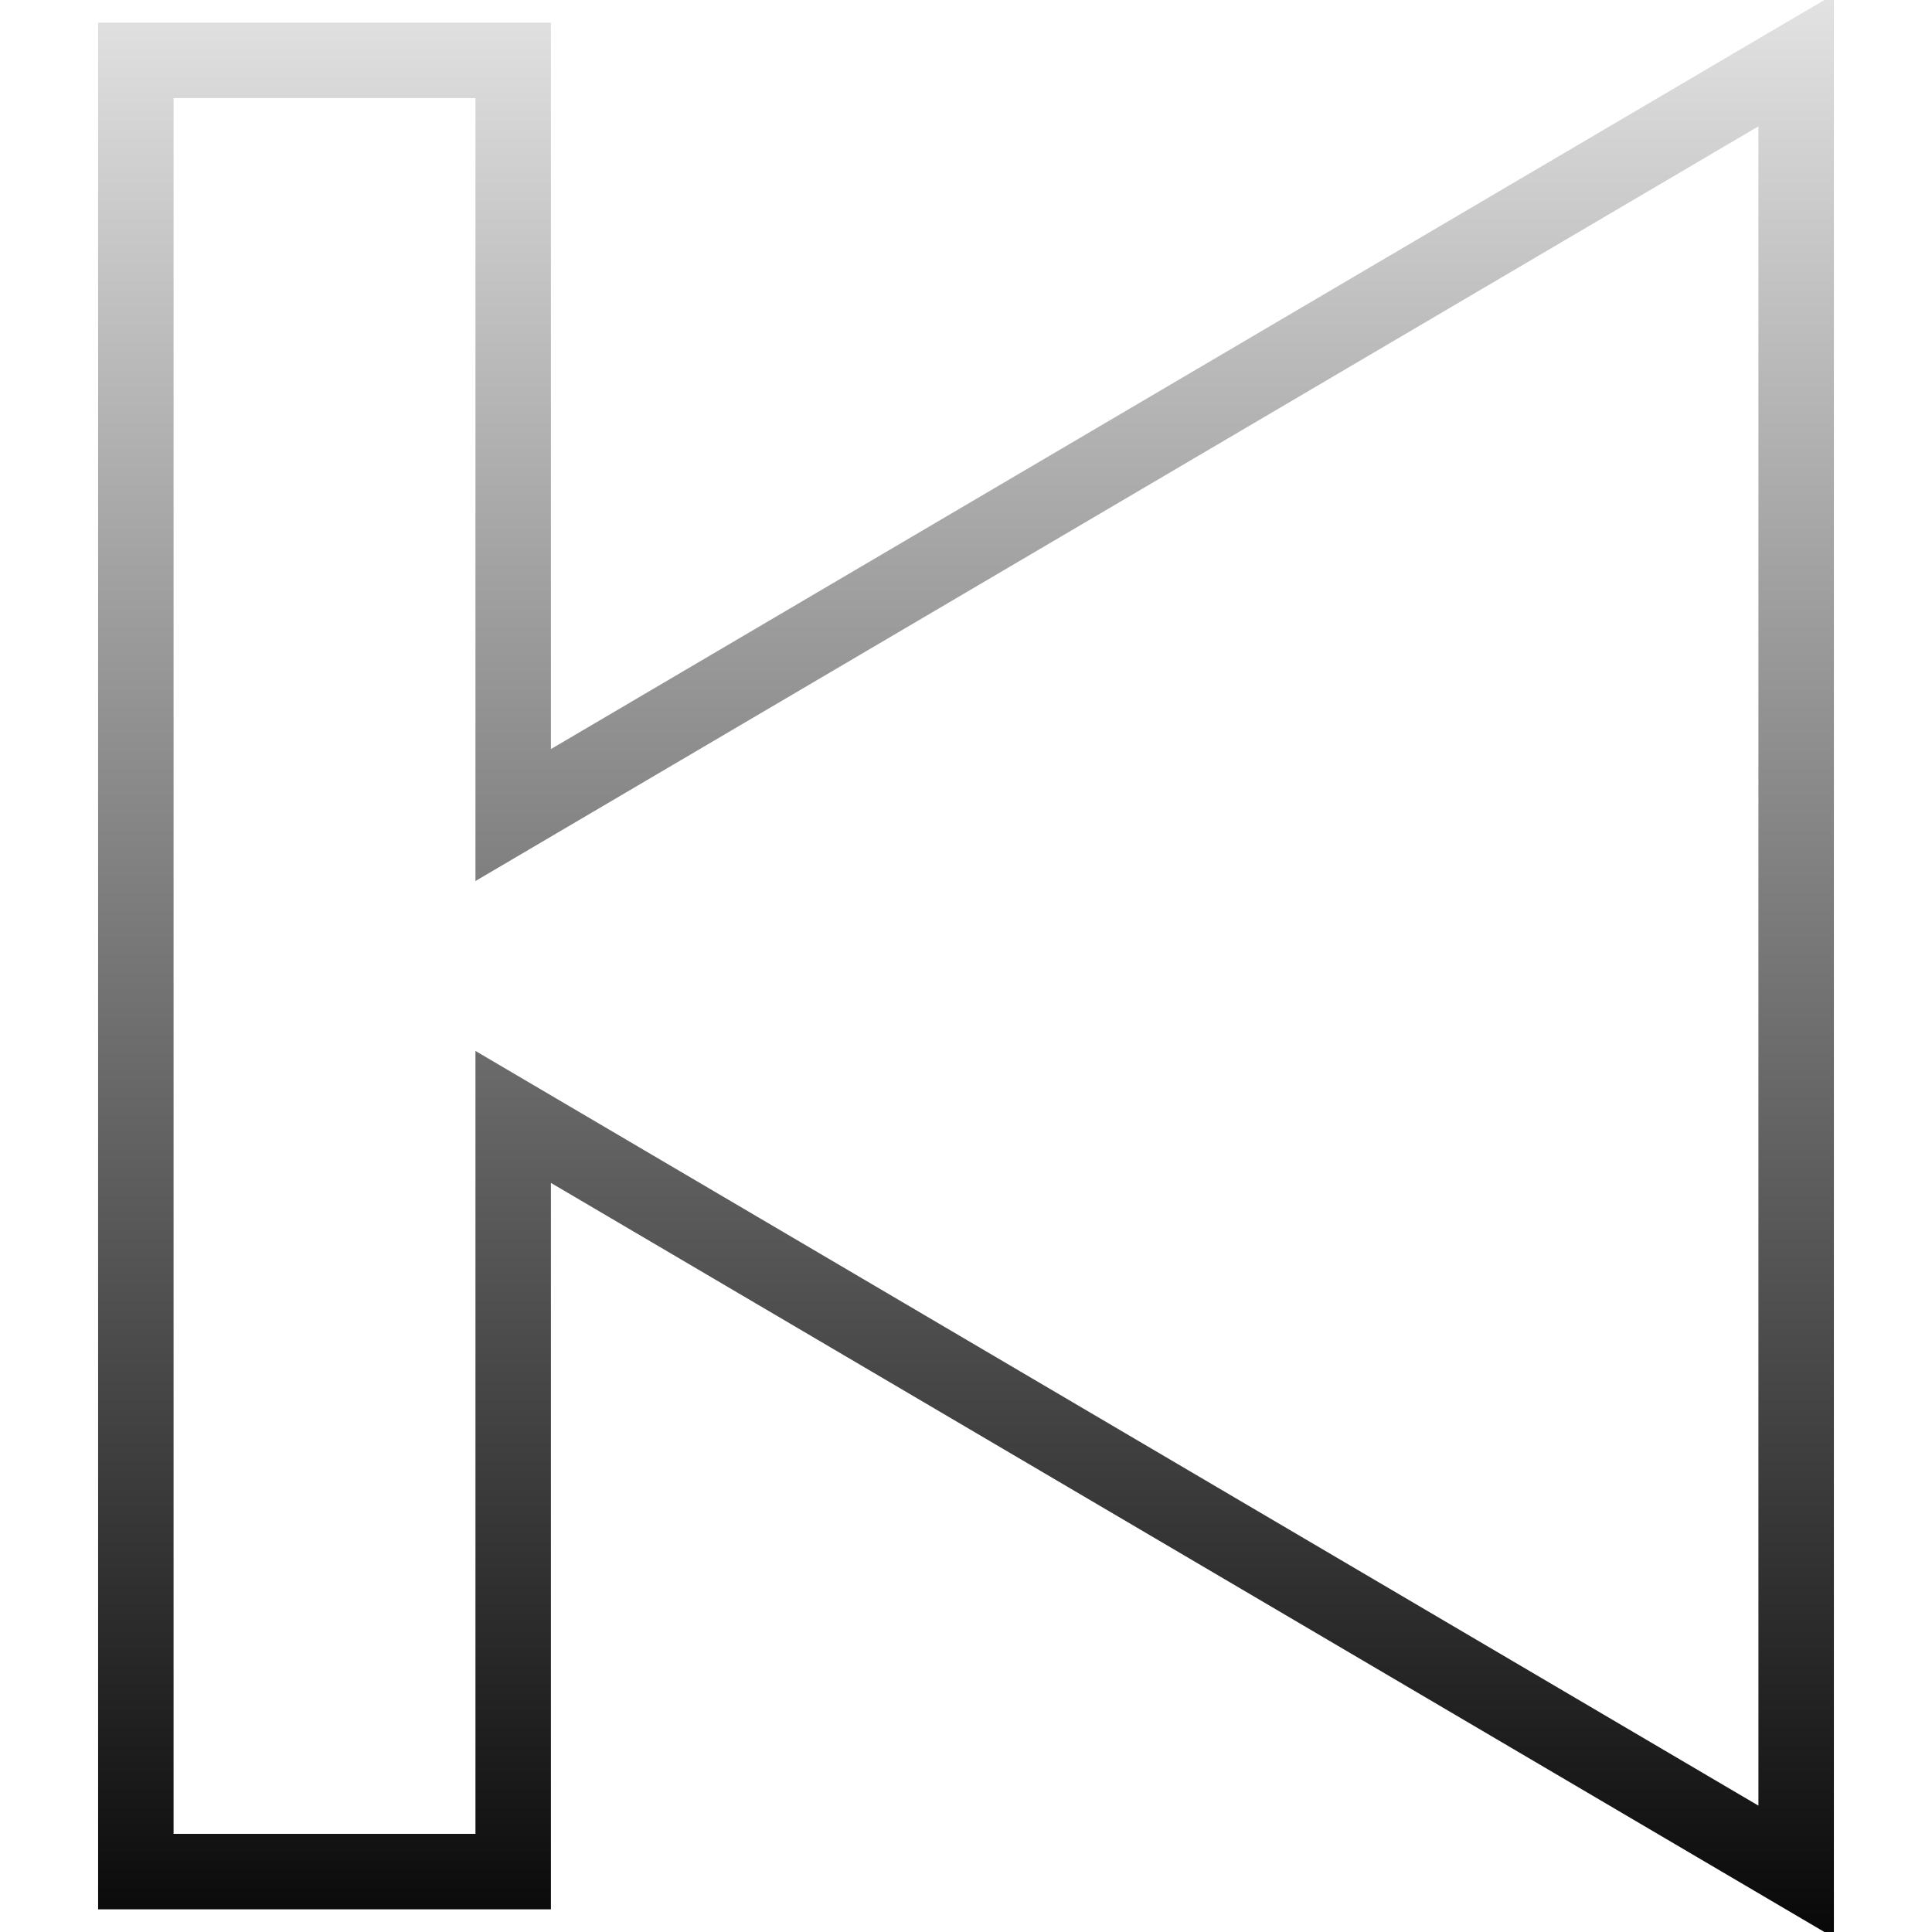 <?xml version="1.0" encoding="UTF-8" standalone="no"?>
<!-- Created with Inkscape (http://www.inkscape.org/) -->

<svg
   xmlns:dc="http://purl.org/dc/elements/1.1/"
   xmlns:cc="http://creativecommons.org/ns#"
   xmlns:rdf="http://www.w3.org/1999/02/22-rdf-syntax-ns#"
   xmlns:svg="http://www.w3.org/2000/svg"
   xmlns="http://www.w3.org/2000/svg"
   xmlns:xlink="http://www.w3.org/1999/xlink"
   xmlns:sodipodi="http://sodipodi.sourceforge.net/DTD/sodipodi-0.dtd"
   xmlns:inkscape="http://www.inkscape.org/namespaces/inkscape"
   width="128"
   height="128"
   id="svg39"
   version="1.1"
   inkscape:version="0.48.4 r9939"
   sodipodi:docname="icon_previous.svg"
   inkscape:export-filename="/home/andre/icon_previous.png"
   inkscape:export-xdpi="11.25"
   inkscape:export-ydpi="11.25">
  <defs
     id="defs41">
    <linearGradient
       id="linearGradient3824">
      <stop
         style="stop-color:#000000;stop-opacity:1;"
         offset="0"
         id="stop3826" />
      <stop
         style="stop-color:#000000;stop-opacity:0;"
         offset="1"
         id="stop3828" />
    </linearGradient>
    <linearGradient
       id="linearGradient5345-7"
       inkscape:collect="always">
      <stop
         id="stop4144"
         offset="0"
         style="stop-color:#000000;stop-opacity:1;" />
      <stop
         id="stop4146"
         offset="1"
         style="stop-color:#000000;stop-opacity:0;" />
    </linearGradient>
    <linearGradient
       inkscape:collect="always"
       xlink:href="#linearGradient5345"
       id="linearGradient5351"
       x1="32.279"
       y1="1050.687"
       x2="32.279"
       y2="908.595"
       gradientUnits="userSpaceOnUse" />
    <linearGradient
       inkscape:collect="always"
       id="linearGradient5345">
      <stop
         style="stop-color:#000000;stop-opacity:1;"
         offset="0"
         id="stop5347" />
      <stop
         style="stop-color:#000000;stop-opacity:0;"
         offset="1"
         id="stop5349" />
    </linearGradient>
    <linearGradient
       inkscape:collect="always"
       xlink:href="#linearGradient5345-7"
       id="linearGradient5351-3"
       x1="32.279"
       y1="1050.687"
       x2="32.279"
       y2="908.595"
       gradientUnits="userSpaceOnUse" />
    <linearGradient
       gradientTransform="matrix(1.141,0,0,0.994,2.217,6.332)"
       y2="908.595"
       x2="55.249"
       y1="1050.687"
       x1="55.249"
       gradientUnits="userSpaceOnUse"
       id="linearGradient37-8"
       xlink:href="#linearGradient5345-0"
       inkscape:collect="always" />
    <linearGradient
       inkscape:collect="always"
       id="linearGradient5345-0">
      <stop
         style="stop-color:#000000;stop-opacity:1;"
         offset="0"
         id="stop5347-8" />
      <stop
         style="stop-color:#000000;stop-opacity:0;"
         offset="1"
         id="stop5349-3" />
    </linearGradient>
    <linearGradient
       y2="908.595"
       x2="55.249"
       y1="1050.687"
       x1="55.249"
       gradientTransform="matrix(1.141,0,0,0.994,2.217,6.332)"
       gradientUnits="userSpaceOnUse"
       id="linearGradient3011"
       xlink:href="#linearGradient5345-0"
       inkscape:collect="always" />
    <linearGradient
       gradientTransform="matrix(1.141,0,0,0.994,2.217,6.332)"
       y2="908.595"
       x2="55.249"
       y1="1050.687"
       x1="55.249"
       gradientUnits="userSpaceOnUse"
       id="linearGradient37-2"
       xlink:href="#linearGradient5345-9"
       inkscape:collect="always" />
    <linearGradient
       inkscape:collect="always"
       id="linearGradient5345-9">
      <stop
         style="stop-color:#000000;stop-opacity:1;"
         offset="0"
         id="stop5347-2" />
      <stop
         style="stop-color:#000000;stop-opacity:0;"
         offset="1"
         id="stop5349-0" />
    </linearGradient>
    <linearGradient
       y2="908.595"
       x2="55.249"
       y1="1050.687"
       x1="55.249"
       gradientTransform="matrix(1.141,0,0,0.994,2.217,6.332)"
       gradientUnits="userSpaceOnUse"
       id="linearGradient3019"
       xlink:href="#linearGradient5345-9"
       inkscape:collect="always" />
    <linearGradient
       inkscape:collect="always"
       xlink:href="#linearGradient3824"
       id="linearGradient3830"
       x1="65"
       y1="1057.362"
       x2="65"
       y2="907.362"
       gradientUnits="userSpaceOnUse" />
    <filter
       inkscape:collect="always"
       id="filter3840">
      <feGaussianBlur
         inkscape:collect="always"
         stdDeviation="0.805"
         id="feGaussianBlur3842" />
    </filter>
  </defs>
  <sodipodi:namedview
     id="base"
     pagecolor="#ffffff"
     bordercolor="#666666"
     borderopacity="1.0"
     inkscape:pageopacity="0.0"
     inkscape:pageshadow="2"
     inkscape:zoom="5.6"
     inkscape:cx="6.3334746"
     inkscape:cy="59.095907"
     inkscape:document-units="px"
     inkscape:current-layer="layer1"
     showgrid="true"
     inkscape:window-width="1920"
     inkscape:window-height="1025"
     inkscape:window-x="0"
     inkscape:window-y="0"
     inkscape:window-maximized="1"
     showguides="true"
     inkscape:guide-bbox="true">
    <inkscape:grid
       type="xygrid"
       id="grid3044" />
  </sodipodi:namedview>
  <g
     inkscape:label="Camada 1"
     inkscape:groupmode="layer"
     id="layer1"
     transform="translate(0,-924.362)">
    <path
       style="fill:#ffffff;stroke:url(#linearGradient3830);stroke-width:5;stroke-linecap:butt;stroke-linejoin:miter;stroke-miterlimit:4;stroke-opacity:1;stroke-dasharray:none;stroke-dashoffset:0;filter:url(#filter3840)"
       d="m 34,1048.361 -25,0 0,-120 25,0 0,50 85,-50 0,120 -85,-50 z"
       id="rect5163-1-9"
       inkscape:connector-curvature="0"
       sodipodi:nodetypes="ccccccccc" />
  </g>
</svg>
